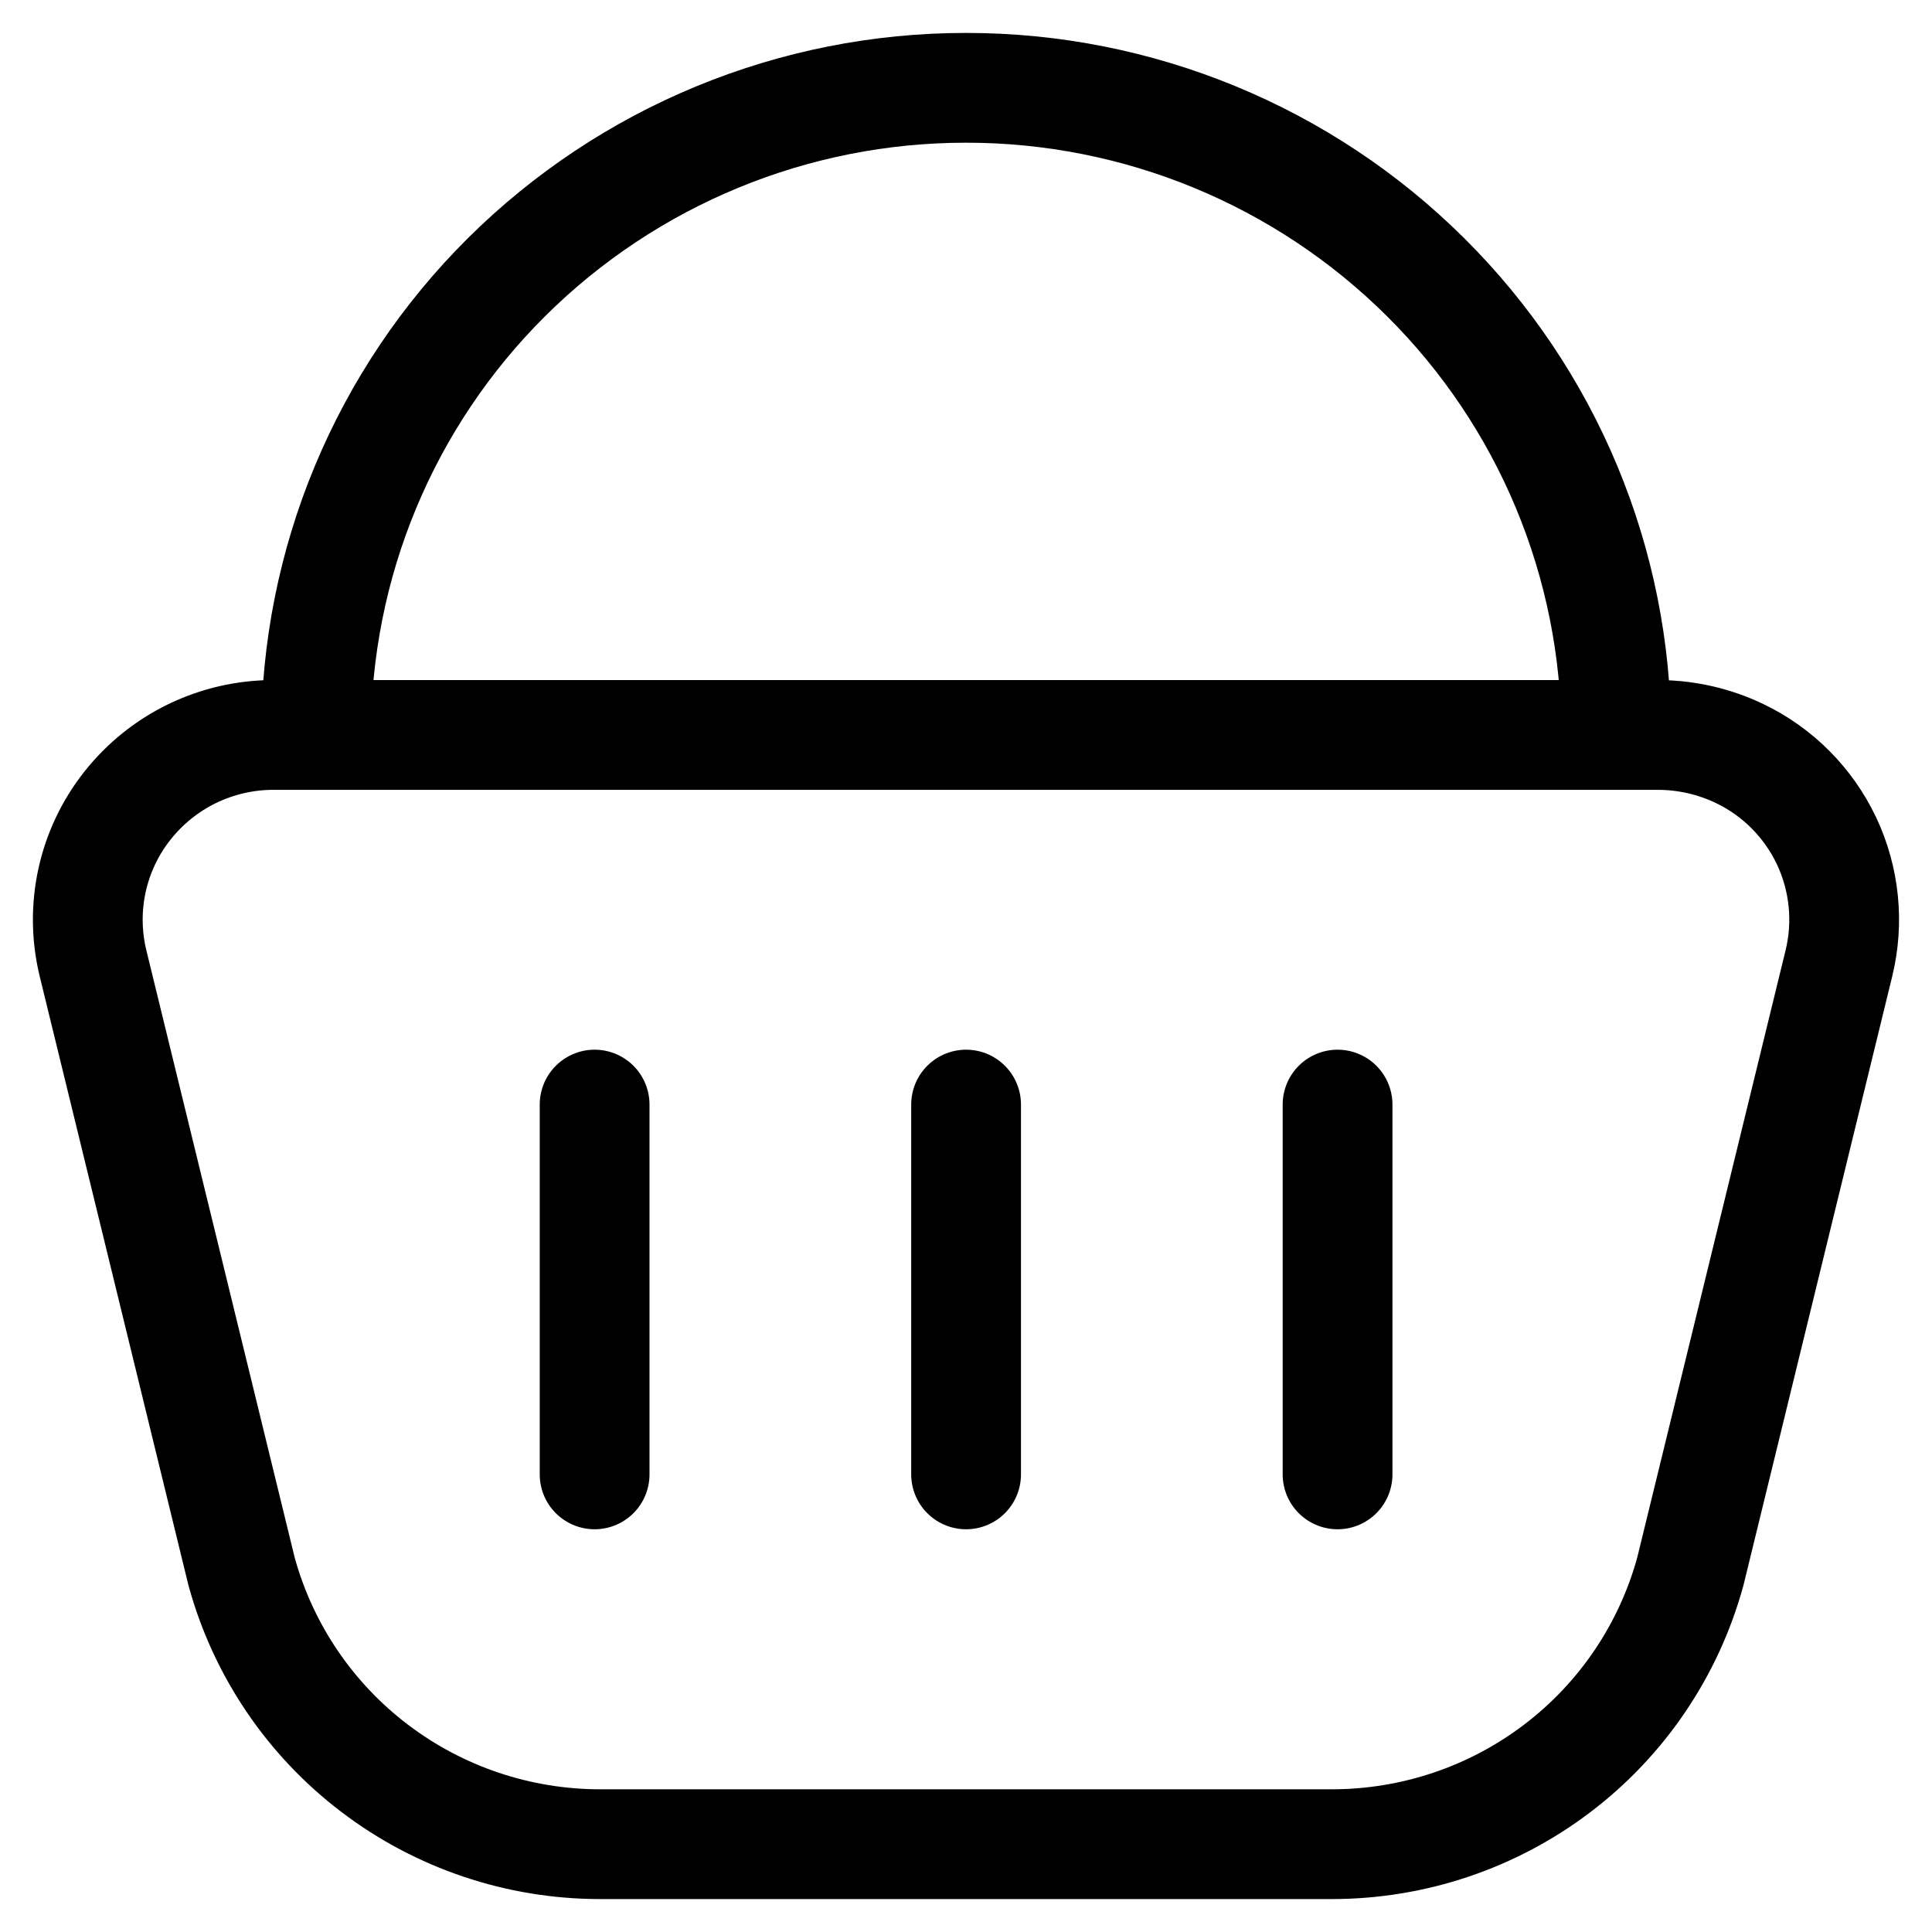 <svg width="22" height="22" viewBox="0 0 22 22" fill="none" xmlns="http://www.w3.org/2000/svg">
<path d="M18.89 8.369H3.111C2.792 8.369 2.477 8.442 2.189 8.581C1.902 8.72 1.65 8.923 1.452 9.173C1.254 9.423 1.116 9.714 1.048 10.025C0.98 10.336 0.984 10.658 1.059 10.968L2.751 17.895C2.996 18.788 3.528 19.575 4.265 20.135C5.002 20.696 5.905 21 6.833 21H15.166C16.095 21 16.998 20.696 17.735 20.135C18.472 19.575 19.003 18.788 19.248 17.895L20.94 10.969C21.054 10.502 21.004 10.01 20.799 9.575C20.593 9.141 20.245 8.79 19.812 8.582C19.523 8.443 19.208 8.371 18.888 8.369M6.771 12.578V16.789M11.001 12.578V16.789M15.231 12.578V16.789M18.404 8.369C18.404 7.4 18.212 6.441 17.84 5.547C17.468 4.653 16.922 3.841 16.235 3.158C14.845 1.775 12.962 0.999 11.001 1C9.039 0.999 7.157 1.775 5.766 3.158C5.079 3.841 4.534 4.653 4.162 5.547C3.79 6.441 3.599 7.4 3.599 8.369" stroke="black" stroke-width="1.25" stroke-linecap="round" stroke-linejoin="round"/>
</svg>
